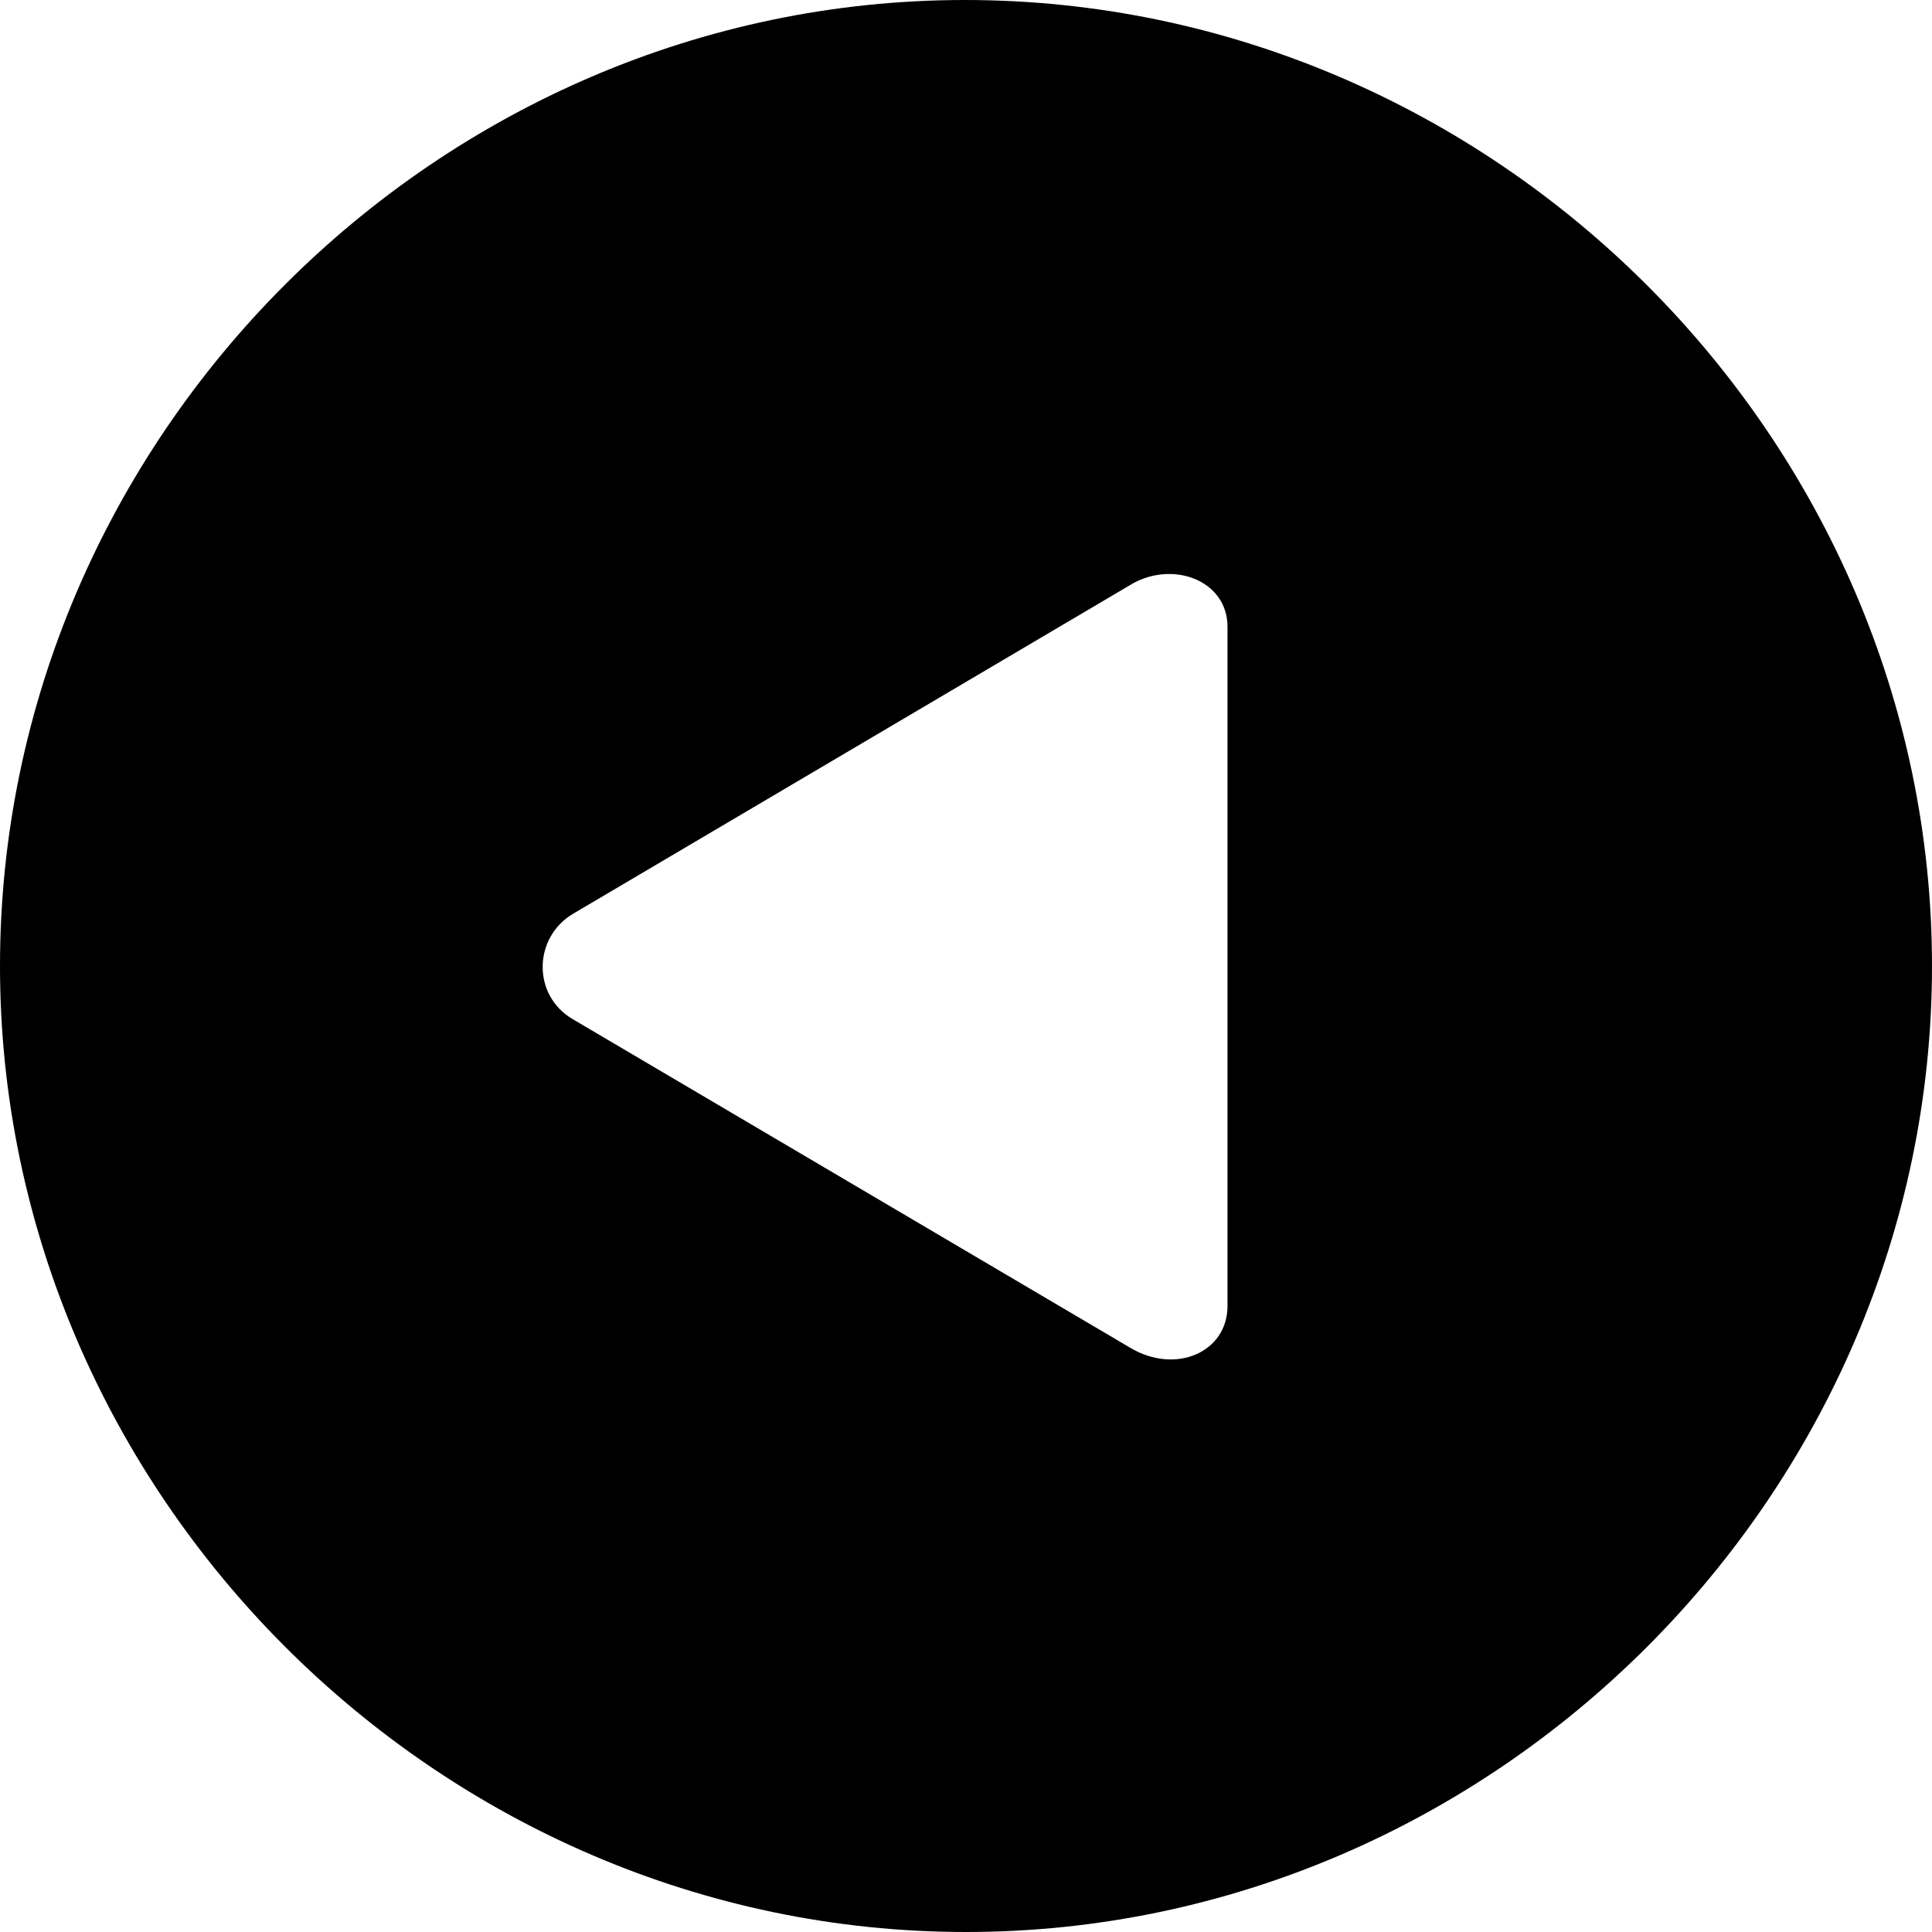 <?xml version="1.0" ?><!-- Generator: Adobe Illustrator 25.0.0, SVG Export Plug-In . SVG Version: 6.00 Build 0)  --><svg xmlns="http://www.w3.org/2000/svg" xmlns:xlink="http://www.w3.org/1999/xlink" version="1.1" id="Layer_1" x="0px" y="0px" viewBox="0 0 512 512" style="enable-background:new 0 0 512 512;" xml:space="preserve">
<path d="M256,512c140,0,256-116.2,256-256C512,116,395.8,0,255.7,0C116,0,0,116,0,256C0,395.8,116.2,512,256,512z M151.8,270.1  c-10.8-6.3-10.5-21.6,0-27.9l147.6-87.1c11-6.8,25.9-1.5,25.9,11v180c0,12.3-13.8,18.3-25.9,11L151.8,270.1z"/>
</svg>